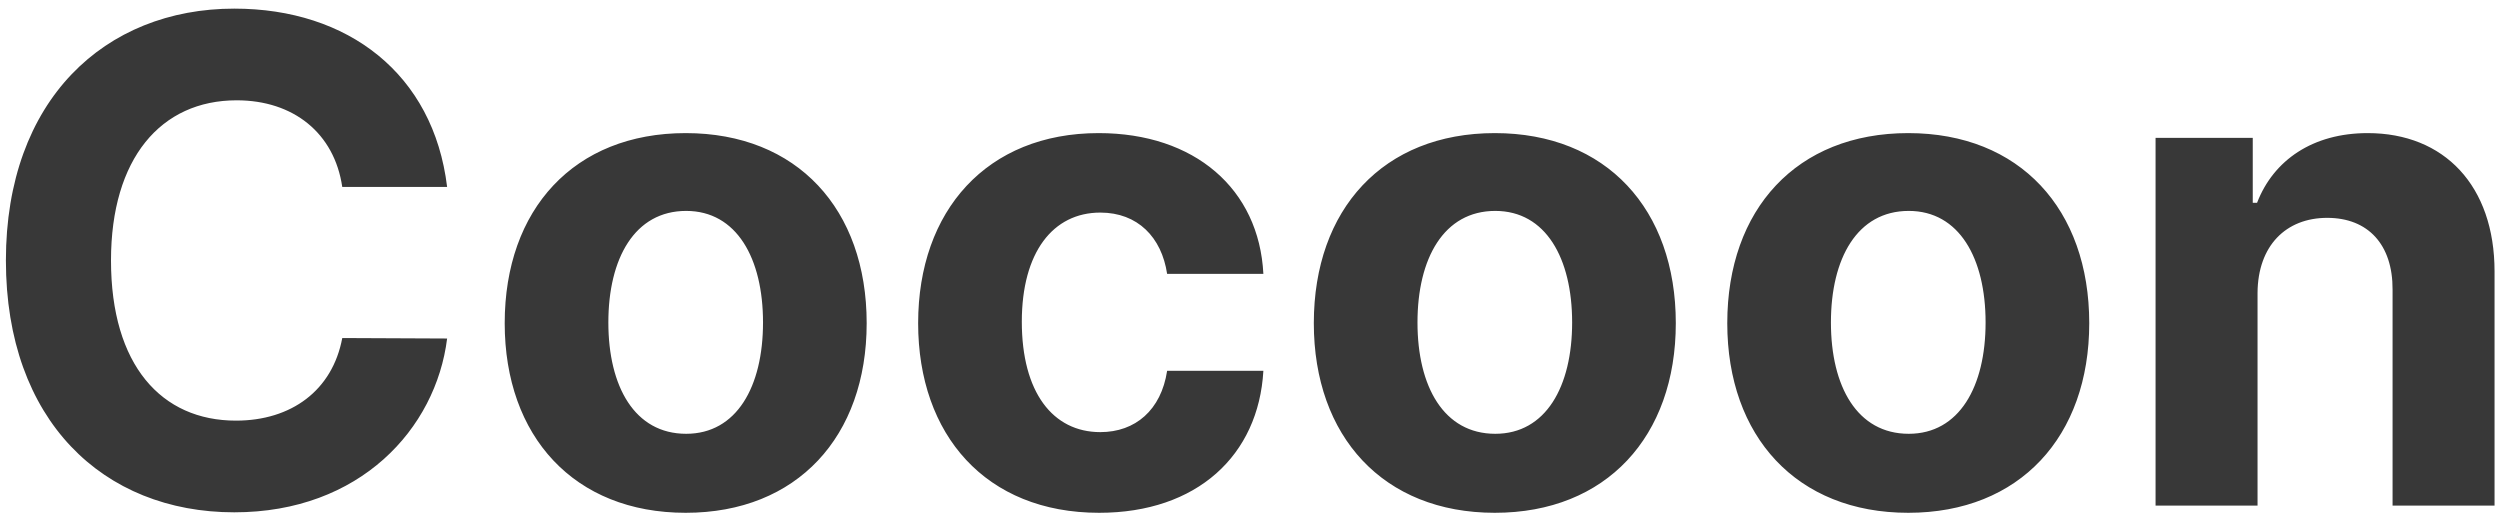 <svg width="178" height="37" viewBox="0 0 178 37" fill="#383838" xmlns="http://www.w3.org/2000/svg">
<path d="M31.835 13.312C30.864 5.25 24.761 0.614 16.682 0.614C7.46 0.614 0.42 7.125 0.42 18.546C0.42 29.932 7.341 36.477 16.682 36.477C25.631 36.477 31.034 30.528 31.835 24.102L24.369 24.068C23.671 27.801 20.739 29.949 16.801 29.949C11.5 29.949 7.903 26.011 7.903 18.546C7.903 11.284 11.449 7.142 16.852 7.142C20.892 7.142 23.807 9.477 24.369 13.312H31.835ZM48.821 36.511C56.764 36.511 61.707 31.074 61.707 23.011C61.707 14.898 56.764 9.477 48.821 9.477C40.878 9.477 35.935 14.898 35.935 23.011C35.935 31.074 40.878 36.511 48.821 36.511ZM48.855 30.886C45.19 30.886 43.315 27.528 43.315 22.96C43.315 18.392 45.19 15.017 48.855 15.017C52.452 15.017 54.327 18.392 54.327 22.96C54.327 27.528 52.452 30.886 48.855 30.886ZM78.258 36.511C85.23 36.511 89.611 32.42 89.952 26.403H83.099C82.673 29.199 80.832 30.767 78.344 30.767C74.952 30.767 72.753 27.921 72.753 22.909C72.753 17.966 74.969 15.136 78.344 15.136C81.003 15.136 82.707 16.892 83.099 19.5H89.952C89.645 13.449 85.06 9.477 78.224 9.477C70.281 9.477 65.372 14.983 65.372 23.011C65.372 30.972 70.196 36.511 78.258 36.511ZM106.43 36.511C114.374 36.511 119.317 31.074 119.317 23.011C119.317 14.898 114.374 9.477 106.43 9.477C98.487 9.477 93.544 14.898 93.544 23.011C93.544 31.074 98.487 36.511 106.43 36.511ZM106.464 30.886C102.8 30.886 100.925 27.528 100.925 22.96C100.925 18.392 102.8 15.017 106.464 15.017C110.061 15.017 111.936 18.392 111.936 22.96C111.936 27.528 110.061 30.886 106.464 30.886ZM135.868 36.511C143.811 36.511 148.754 31.074 148.754 23.011C148.754 14.898 143.811 9.477 135.868 9.477C127.925 9.477 122.982 14.898 122.982 23.011C122.982 31.074 127.925 36.511 135.868 36.511ZM135.902 30.886C132.237 30.886 130.362 27.528 130.362 22.96C130.362 18.392 132.237 15.017 135.902 15.017C139.499 15.017 141.374 18.392 141.374 22.96C141.374 27.528 139.499 30.886 135.902 30.886ZM160.737 20.864C160.754 17.489 162.766 15.511 165.697 15.511C168.612 15.511 170.368 17.421 170.351 20.625V36H177.612V19.329C177.612 13.227 174.033 9.477 168.578 9.477C164.692 9.477 161.879 11.386 160.703 14.438H160.396V9.818H153.476V36H160.737V20.864Z" fill="#383838"/>
</svg>
